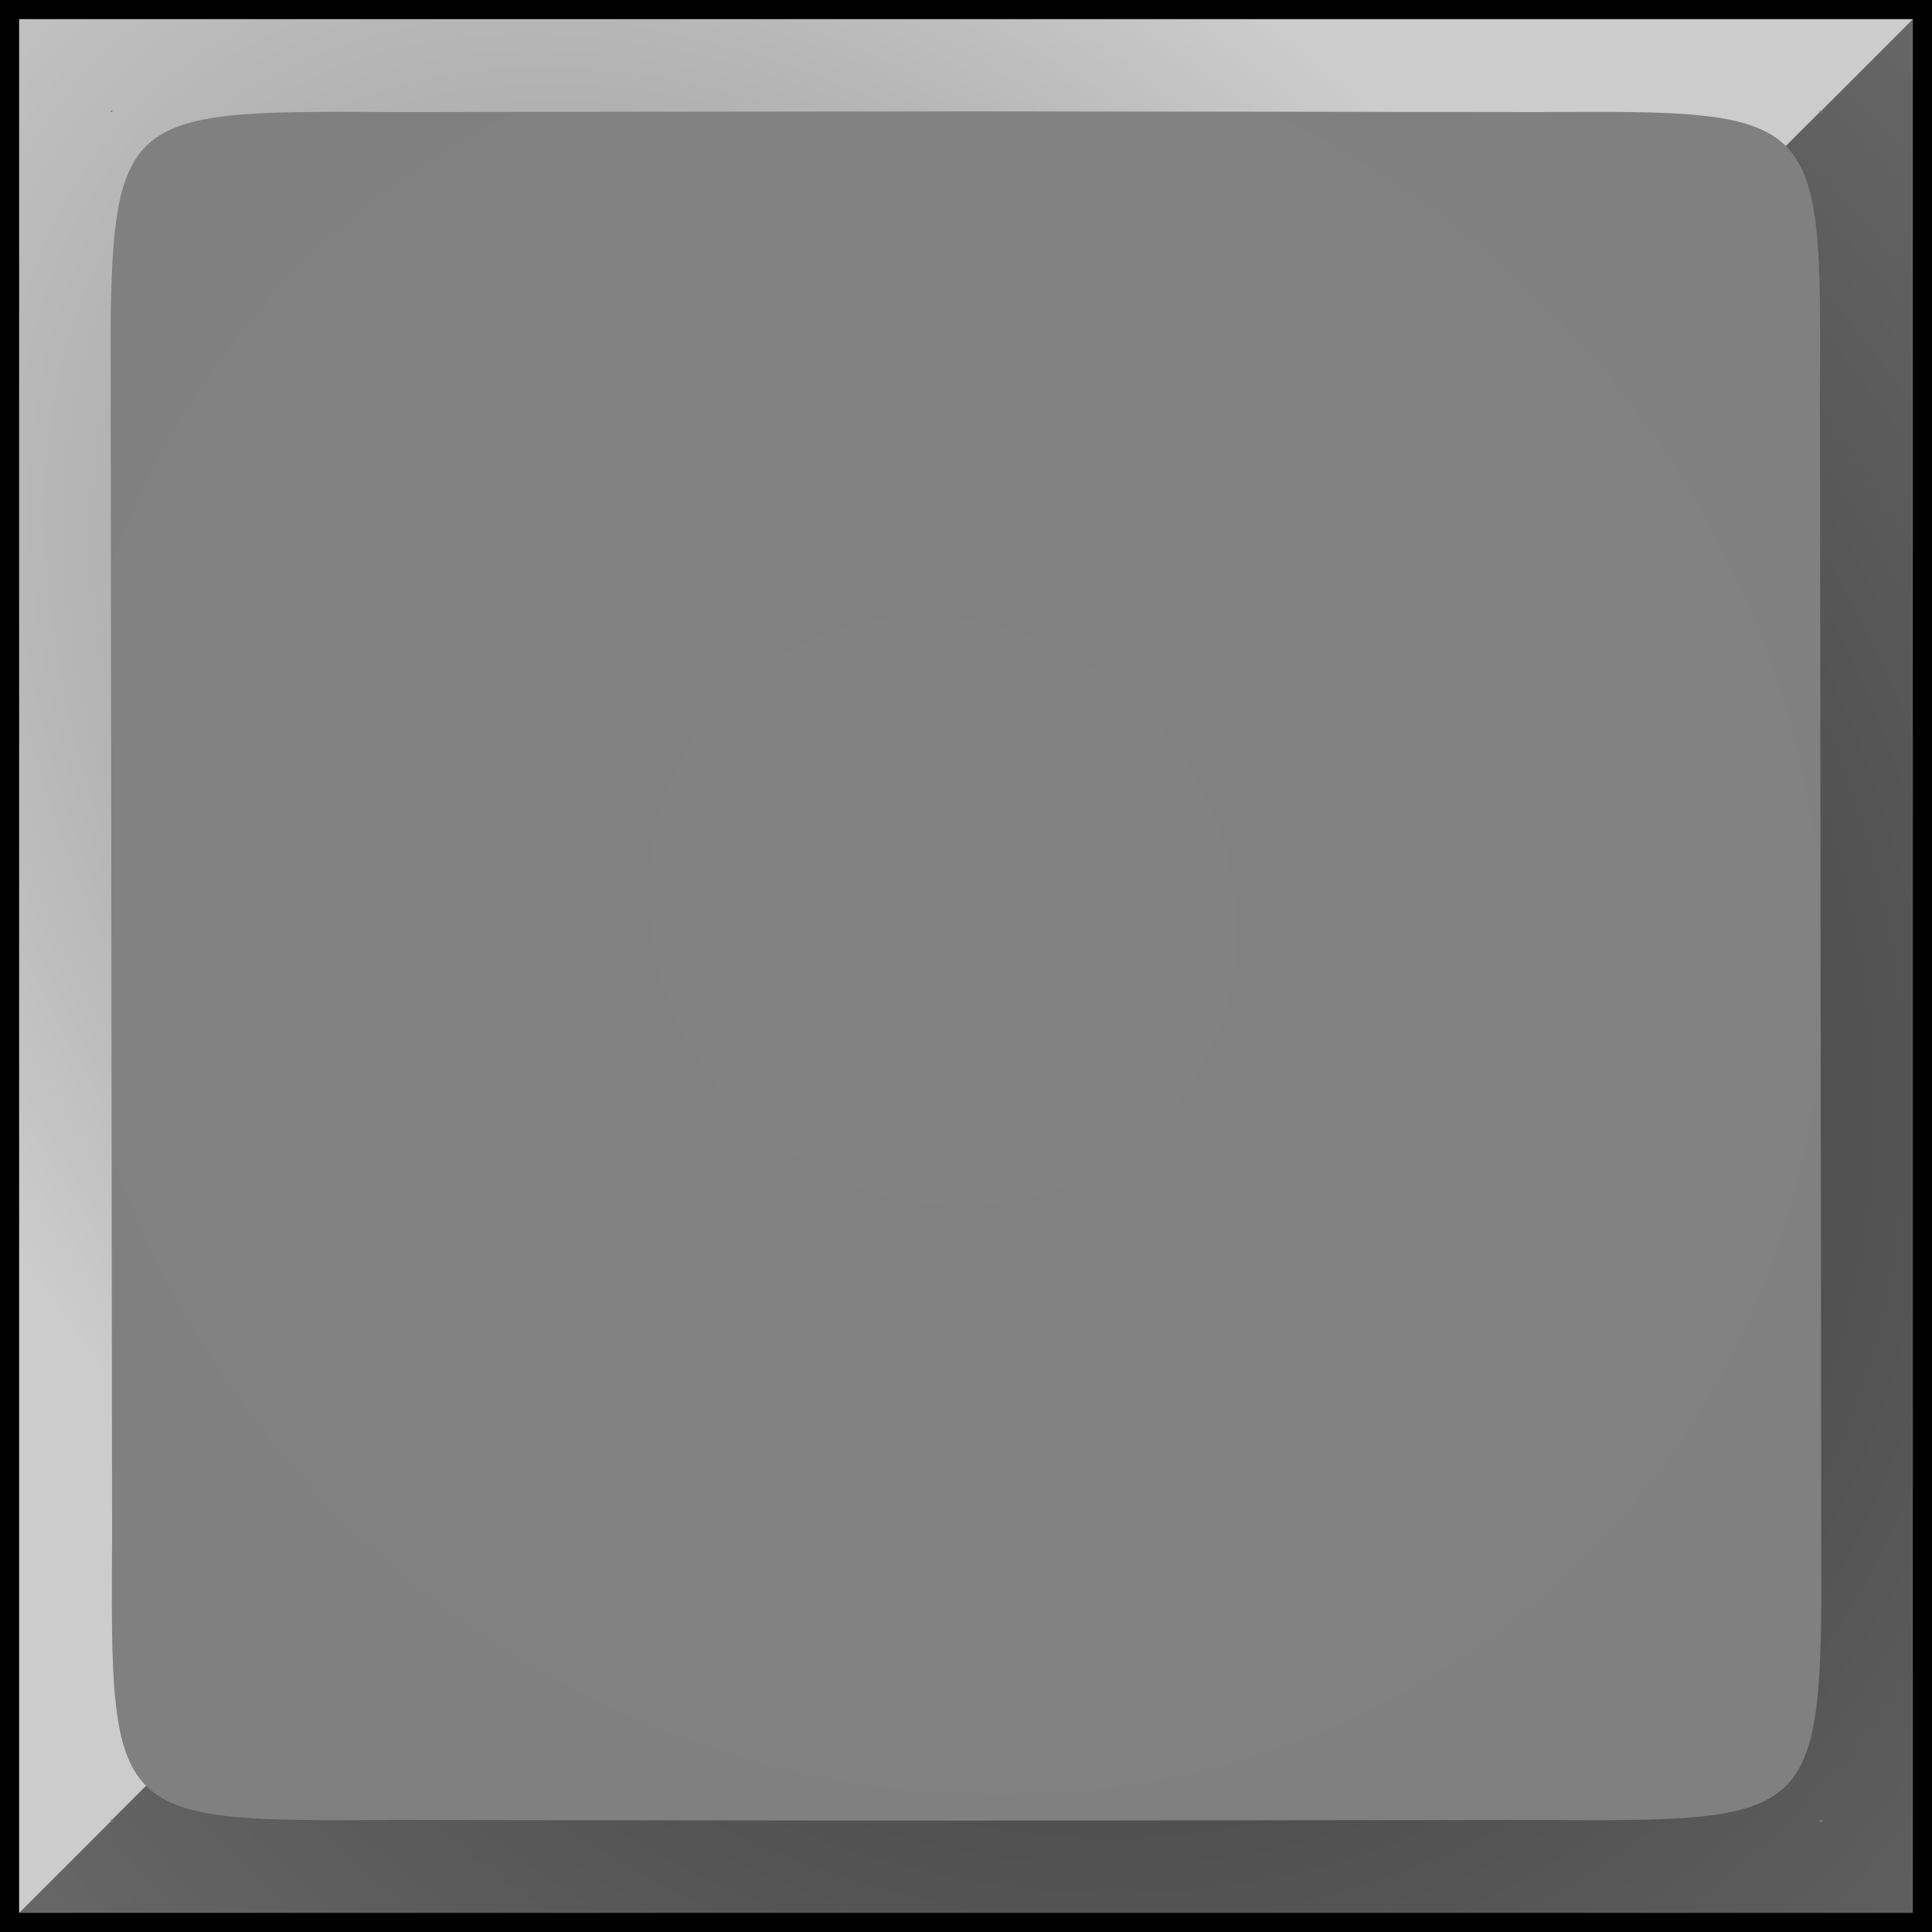<?xml version="1.0" encoding="UTF-8" standalone="no"?>
<!-- Created with Inkscape (http://www.inkscape.org/) -->

<svg
   xmlns:dc="http://purl.org/dc/elements/1.1/"
   xmlns:cc="http://creativecommons.org/ns#"
   xmlns:rdf="http://www.w3.org/1999/02/22-rdf-syntax-ns#"
   xmlns:svg="http://www.w3.org/2000/svg"
   xmlns="http://www.w3.org/2000/svg"
   xmlns:xlink="http://www.w3.org/1999/xlink"
   xmlns:sodipodi="http://sodipodi.sourceforge.net/DTD/sodipodi-0.dtd"
   xmlns:inkscape="http://www.inkscape.org/namespaces/inkscape"
   width="500"
   height="500"
   viewBox="0 0 500 500"
   id="svg4613"
   version="1.1"
   inkscape:version="0.91 r13725"
   sodipodi:docname="Block.svg"
   inkscape:export-filename="/Users/jonathanloov/Dropbox/Teammajim/Knut's/Game/Texture/Objects/Block.png"
   inkscape:export-xdpi="9"
   inkscape:export-ydpi="9">
  <defs
     id="defs4615">
    <linearGradient
       inkscape:collect="always"
       id="linearGradient4772">
      <stop
         style="stop-color:#828282;stop-opacity:1"
         offset="0"
         id="stop4774" />
      <stop
         style="stop-color:#808080;stop-opacity:1"
         offset="1"
         id="stop4776" />
    </linearGradient>
    <linearGradient
       id="linearGradient4766"
       inkscape:collect="always">
      <stop
         id="stop4768"
         offset="0"
         style="stop-color:#333333;stop-opacity:1" />
      <stop
         id="stop4770"
         offset="1"
         style="stop-color:#666666;stop-opacity:1" />
    </linearGradient>
    <linearGradient
       inkscape:collect="always"
       id="linearGradient4659">
      <stop
         style="stop-color:#808080;stop-opacity:1;"
         offset="0"
         id="stop4661" />
      <stop
         style="stop-color:#cccccc;stop-opacity:1"
         offset="1"
         id="stop4663" />
    </linearGradient>
    <radialGradient
       inkscape:collect="always"
       xlink:href="#linearGradient4659"
       id="radialGradient4665"
       cx="265.872"
       cy="262.412"
       fx="265.872"
       fy="262.412"
       r="235.717"
       gradientTransform="matrix(-1.086,-1.206,0.743,-0.669,327.847,733.807)"
       gradientUnits="userSpaceOnUse" />
    <radialGradient
       inkscape:collect="always"
       xlink:href="#linearGradient4766"
       id="radialGradient4764"
       gradientUnits="userSpaceOnUse"
       gradientTransform="matrix(0.95,1.315,-1.175,0.849,321.515,242.238)"
       cx="265.872"
       cy="262.412"
       fx="265.872"
       fy="262.412"
       r="235.717" />
    <radialGradient
       inkscape:collect="always"
       xlink:href="#linearGradient4772"
       id="radialGradient4778"
       cx="244"
       cy="236"
       fx="244"
       fy="236"
       r="221.433"
       gradientTransform="matrix(0.985,1.021,-0.958,0.924,229.68,-231.355)"
       gradientUnits="userSpaceOnUse" />
  </defs>
  <sodipodi:namedview
     id="base"
     pagecolor="#ffffff"
     bordercolor="#666666"
     borderopacity="1.0"
     inkscape:pageopacity="0.0"
     inkscape:pageshadow="2"
     inkscape:zoom="0.70710678"
     inkscape:cx="379.33302"
     inkscape:cy="254.71455"
     inkscape:document-units="px"
     inkscape:current-layer="layer1"
     showgrid="false"
     units="px"
     inkscape:snap-intersection-paths="false"
     inkscape:object-nodes="true"
     inkscape:window-width="1436"
     inkscape:window-height="855"
     inkscape:window-x="4"
     inkscape:window-y="0"
     inkscape:window-maximized="1"
     inkscape:object-paths="true"
     inkscape:snap-smooth-nodes="true" />
  <g
     inkscape:label="Layer 1"
     inkscape:groupmode="layer"
     id="layer1"
     transform="translate(0,-552.362)">
    <path
       style="opacity:1;fill:url(#radialGradient4778);fill-opacity:1;stroke:none;stroke-width:28.567;stroke-linecap:butt;stroke-linejoin:miter;stroke-miterlimit:4;stroke-dasharray:none;stroke-dashoffset:0;stroke-opacity:1"
       d="M 28.568 28.566 L 28.568 28.568 L 28.568 471.43 L 471.43 471.43 L 471.432 471.432 L 471.434 471.432 L 471.434 471.43 L 471.434 28.566 L 28.57 28.566 L 28.568 28.566 z "
       transform="translate(0,552.362)"
       id="rect4621" />
    <path
       style="opacity:1;fill:url(#radialGradient4665);fill-opacity:1;stroke:none;stroke-width:30;stroke-linecap:butt;stroke-linejoin:miter;stroke-miterlimit:4;stroke-dasharray:none;stroke-dashoffset:0;stroke-opacity:1"
       d="M 0.002 0 L 0.002 0.002 L 0 0.002 L -0.002 0.002 L -0.002 46.502 L -0.002 323.223 L 0.002 323.223 L 0.002 499.998 L 28.568 471.432 L 28.568 470.607 L 28.881 471.119 L 37.809 462.191 C 28.68 452.993 28.786 434.637 29.002 397.998 L 28.635 84.924 C 28.868 59.473 30.183 45.374 37.807 37.809 C 47.005 28.68 65.361 28.786 102 29.002 L 250.465 28.826 L 398 29 C 434.639 28.784 452.995 28.678 462.193 37.807 L 471.121 28.879 L 470.609 28.566 L 471.434 28.566 L 500 0 L 0.004 0 L 0.002 0 z M 28.568 28.566 L 29.389 28.566 L 28.879 28.879 L 28.879 28.881 L 28.568 29.07 L 28.568 28.566 z "
       transform="translate(0,552.362)"
       id="rect4654" />
    <path
       id="path4762"
       d="m 499.996,1052.36 0,-0 0.002,0 0.002,0 0,-46.5 0,-276.721 -0.004,0 0,-176.775 -28.566,28.566 0,0.824 -0.312,-0.512 -8.928,8.928 c 9.129,9.199 9.023,27.555 8.807,64.193 l 0.367,313.074 c -0.233,25.451 -1.548,39.55 -9.172,47.115 -9.199,9.129 -27.555,9.023 -64.193,8.807 l -148.465,0.176 -147.535,-0.174 c -36.639,0.216 -54.995,0.322 -64.193,-8.807 l -8.928,8.928 0.512,0.312 -0.824,0 -28.566,28.566 499.996,0 0.002,0 z m -28.566,-28.566 -0.82,0 0.51,-0.312 0,-0 0.311,-0.19 0,0.504 z"
       style="opacity:1;fill:url(#radialGradient4764);fill-opacity:1;stroke:none;stroke-width:30;stroke-linecap:butt;stroke-linejoin:miter;stroke-miterlimit:4;stroke-dasharray:none;stroke-dashoffset:0;stroke-opacity:1"
       inkscape:connector-curvature="0" />
    <path
       style="color:#000000;font-style:normal;font-variant:normal;font-weight:normal;font-stretch:normal;font-size:medium;line-height:normal;font-family:sans-serif;text-indent:0;text-align:start;text-decoration:none;text-decoration-line:none;text-decoration-style:solid;text-decoration-color:#000000;letter-spacing:normal;word-spacing:normal;text-transform:none;direction:ltr;block-progression:tb;writing-mode:lr-tb;baseline-shift:baseline;text-anchor:start;white-space:normal;clip-rule:nonzero;display:inline;overflow:visible;visibility:visible;opacity:1;isolation:auto;mix-blend-mode:normal;color-interpolation:sRGB;color-interpolation-filters:linearRGB;solid-color:#000000;solid-opacity:1;fill:#000000;fill-opacity:1;fill-rule:nonzero;stroke:none;stroke-width:4.951;stroke-linecap:butt;stroke-linejoin:miter;stroke-miterlimit:4;stroke-dasharray:none;stroke-dashoffset:0;stroke-opacity:1;color-rendering:auto;image-rendering:auto;shape-rendering:auto;text-rendering:auto;enable-background:accumulate"
       d="m 0,552.361 0,2.477 0,497.523 500,0 0,-500 -500,0 z m 4.951,4.951 490.098,0 0,490.1 -490.098,0 0,-490.1 z"
       id="rect4780"
       inkscape:connector-curvature="0" />
  </g>
</svg>
